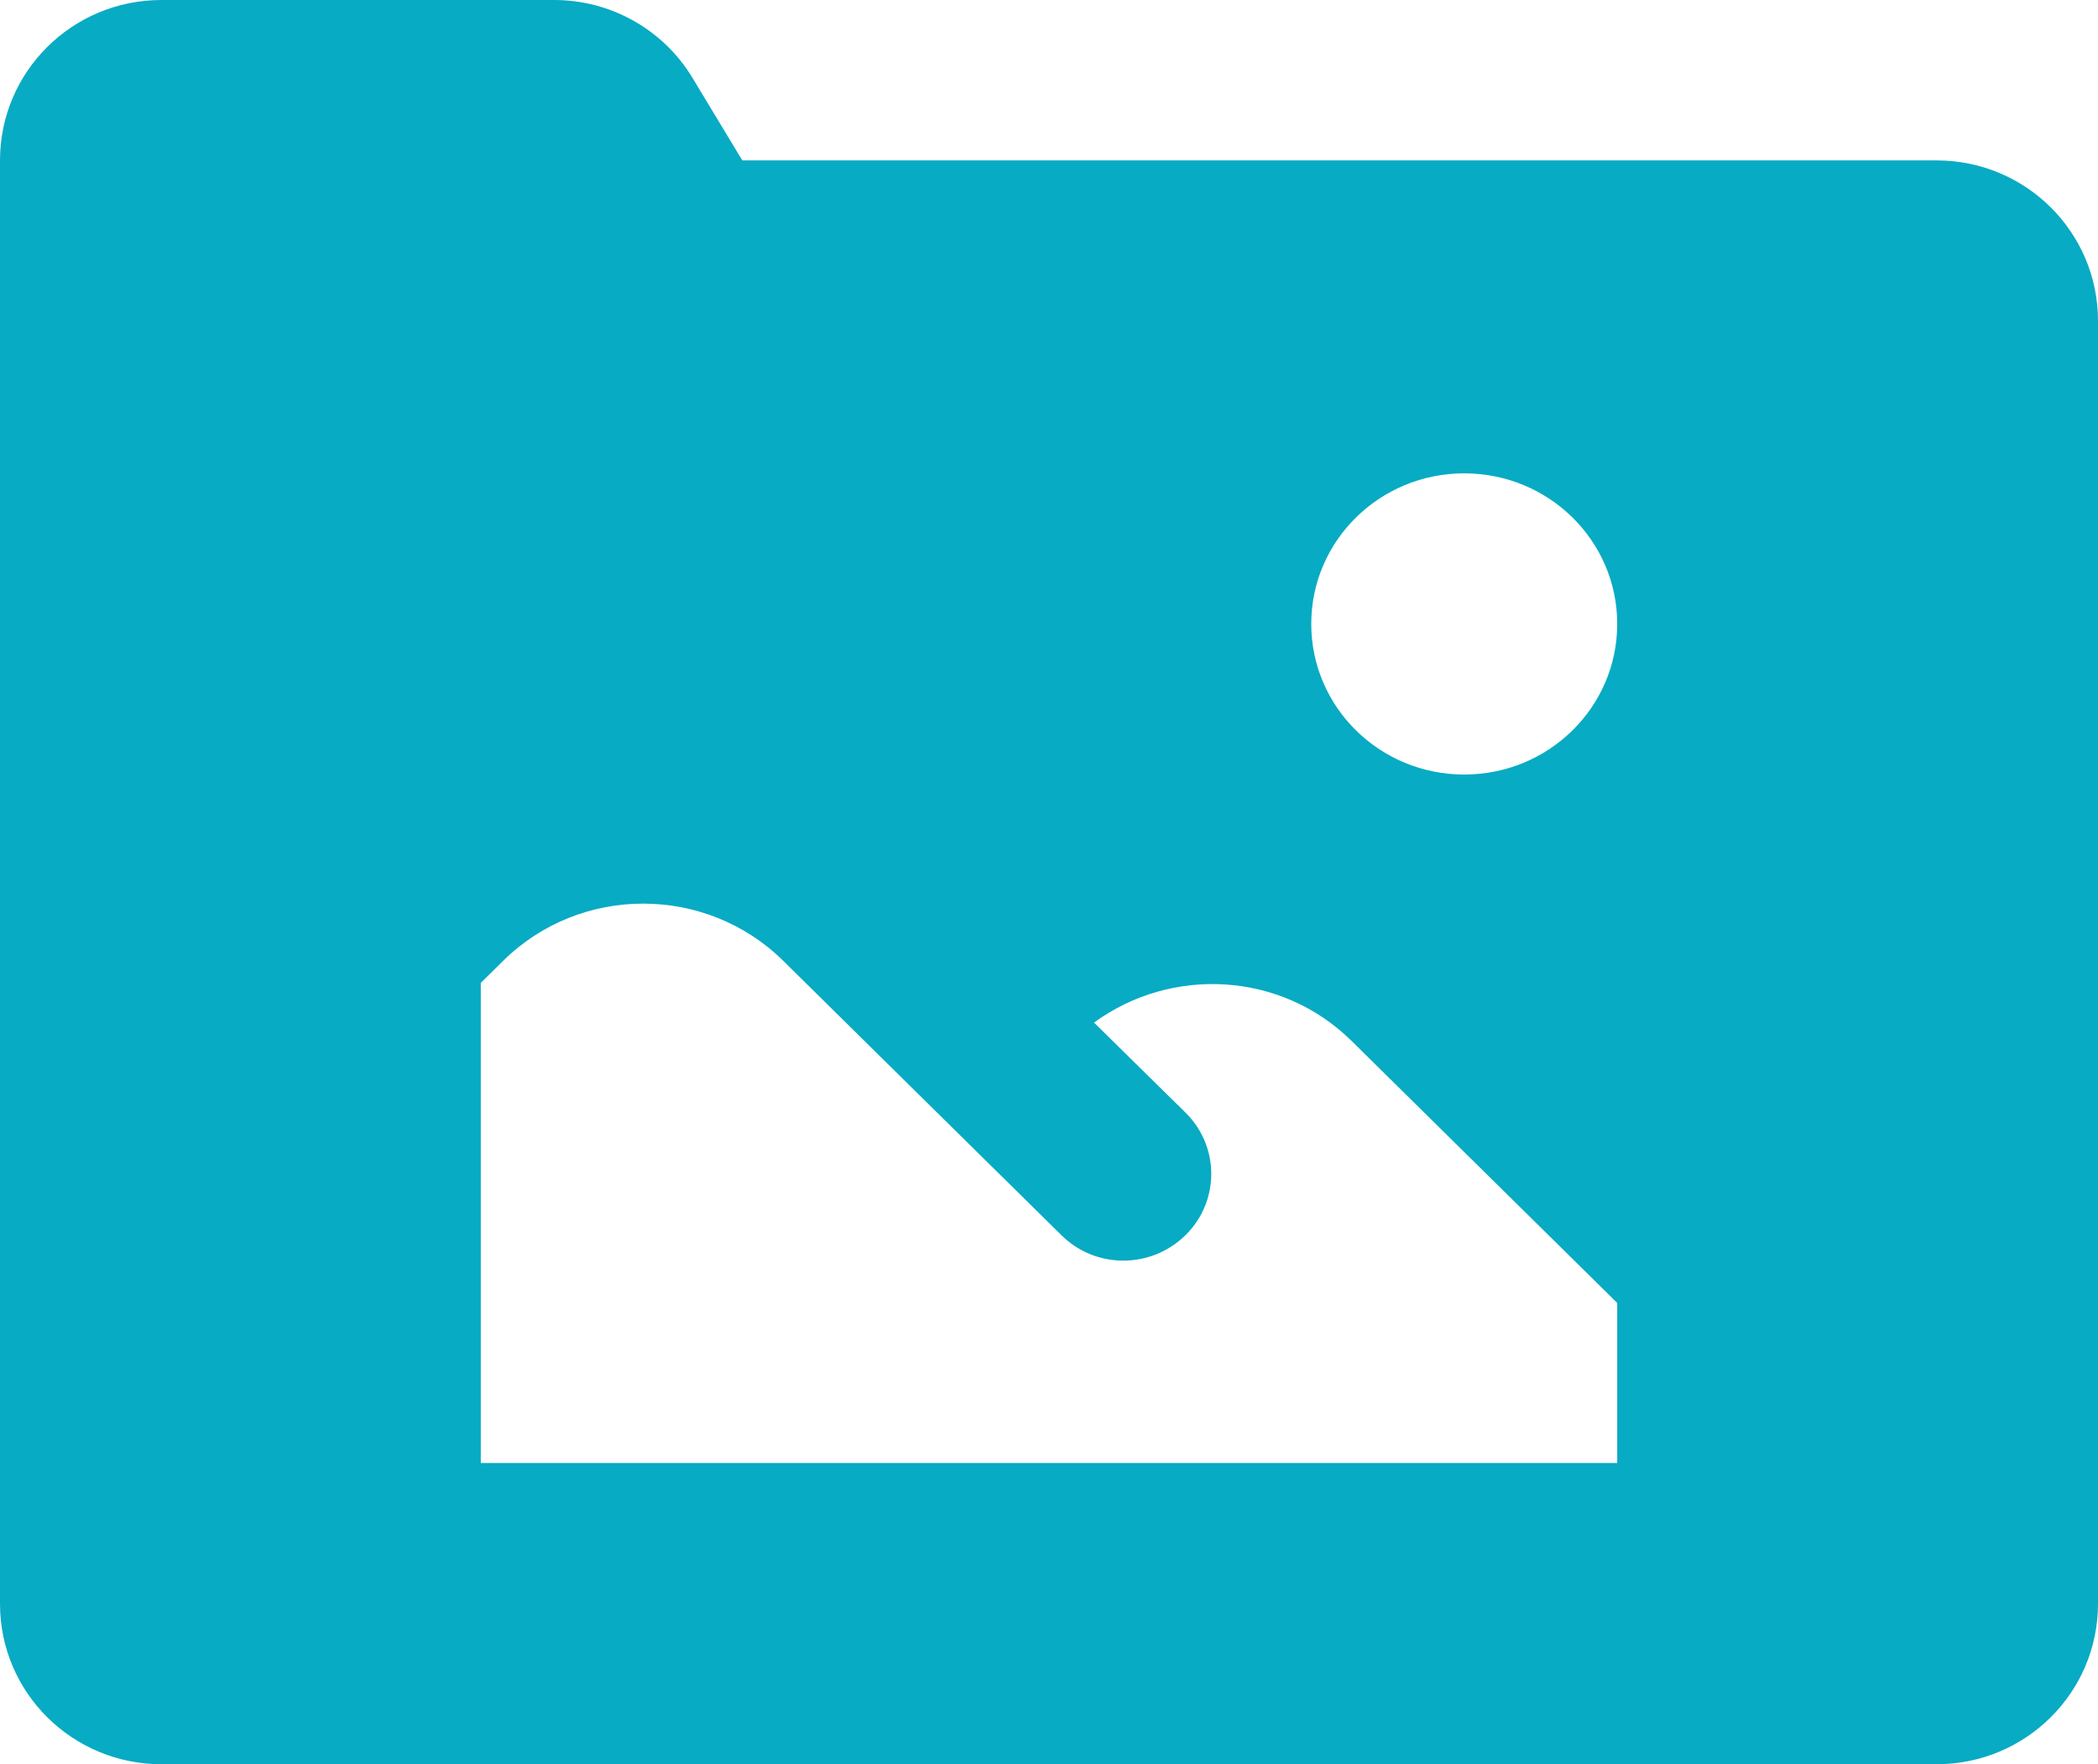 <svg width="44" height="37" viewBox="0 0 44 37" fill="none" xmlns="http://www.w3.org/2000/svg">
<path fill-rule="evenodd" clip-rule="evenodd" d="M3.385 0C1.515 0 0 1.505 0 3.364V8.409V33.636C0 35.495 1.515 37 3.385 37H40.615C42.485 37 44 35.495 44 33.636V6.727C44 4.869 42.485 3.364 40.615 3.364H15.568L14.523 1.633C13.912 0.62 12.811 0 11.621 0H3.385ZM30.708 9.927C32.481 9.927 33.917 11.34 33.917 13.085C33.917 14.831 32.481 16.244 30.708 16.244C28.936 16.244 27.5 14.831 27.5 13.085C27.5 11.34 28.936 9.927 30.708 9.927ZM16.427 20.151C15.616 19.351 14.551 18.951 13.488 18.951C12.425 18.951 11.363 19.351 10.552 20.151L10.083 20.613V30.683H33.917V27.326L28.344 21.829C26.87 20.376 24.57 20.258 22.944 21.446L24.863 23.334C25.583 24.044 25.583 25.195 24.863 25.904C24.144 26.612 22.984 26.619 22.266 25.91L20.298 23.97L18.549 22.245L16.427 20.151Z" fill="#07ABC3"/>
</svg>
